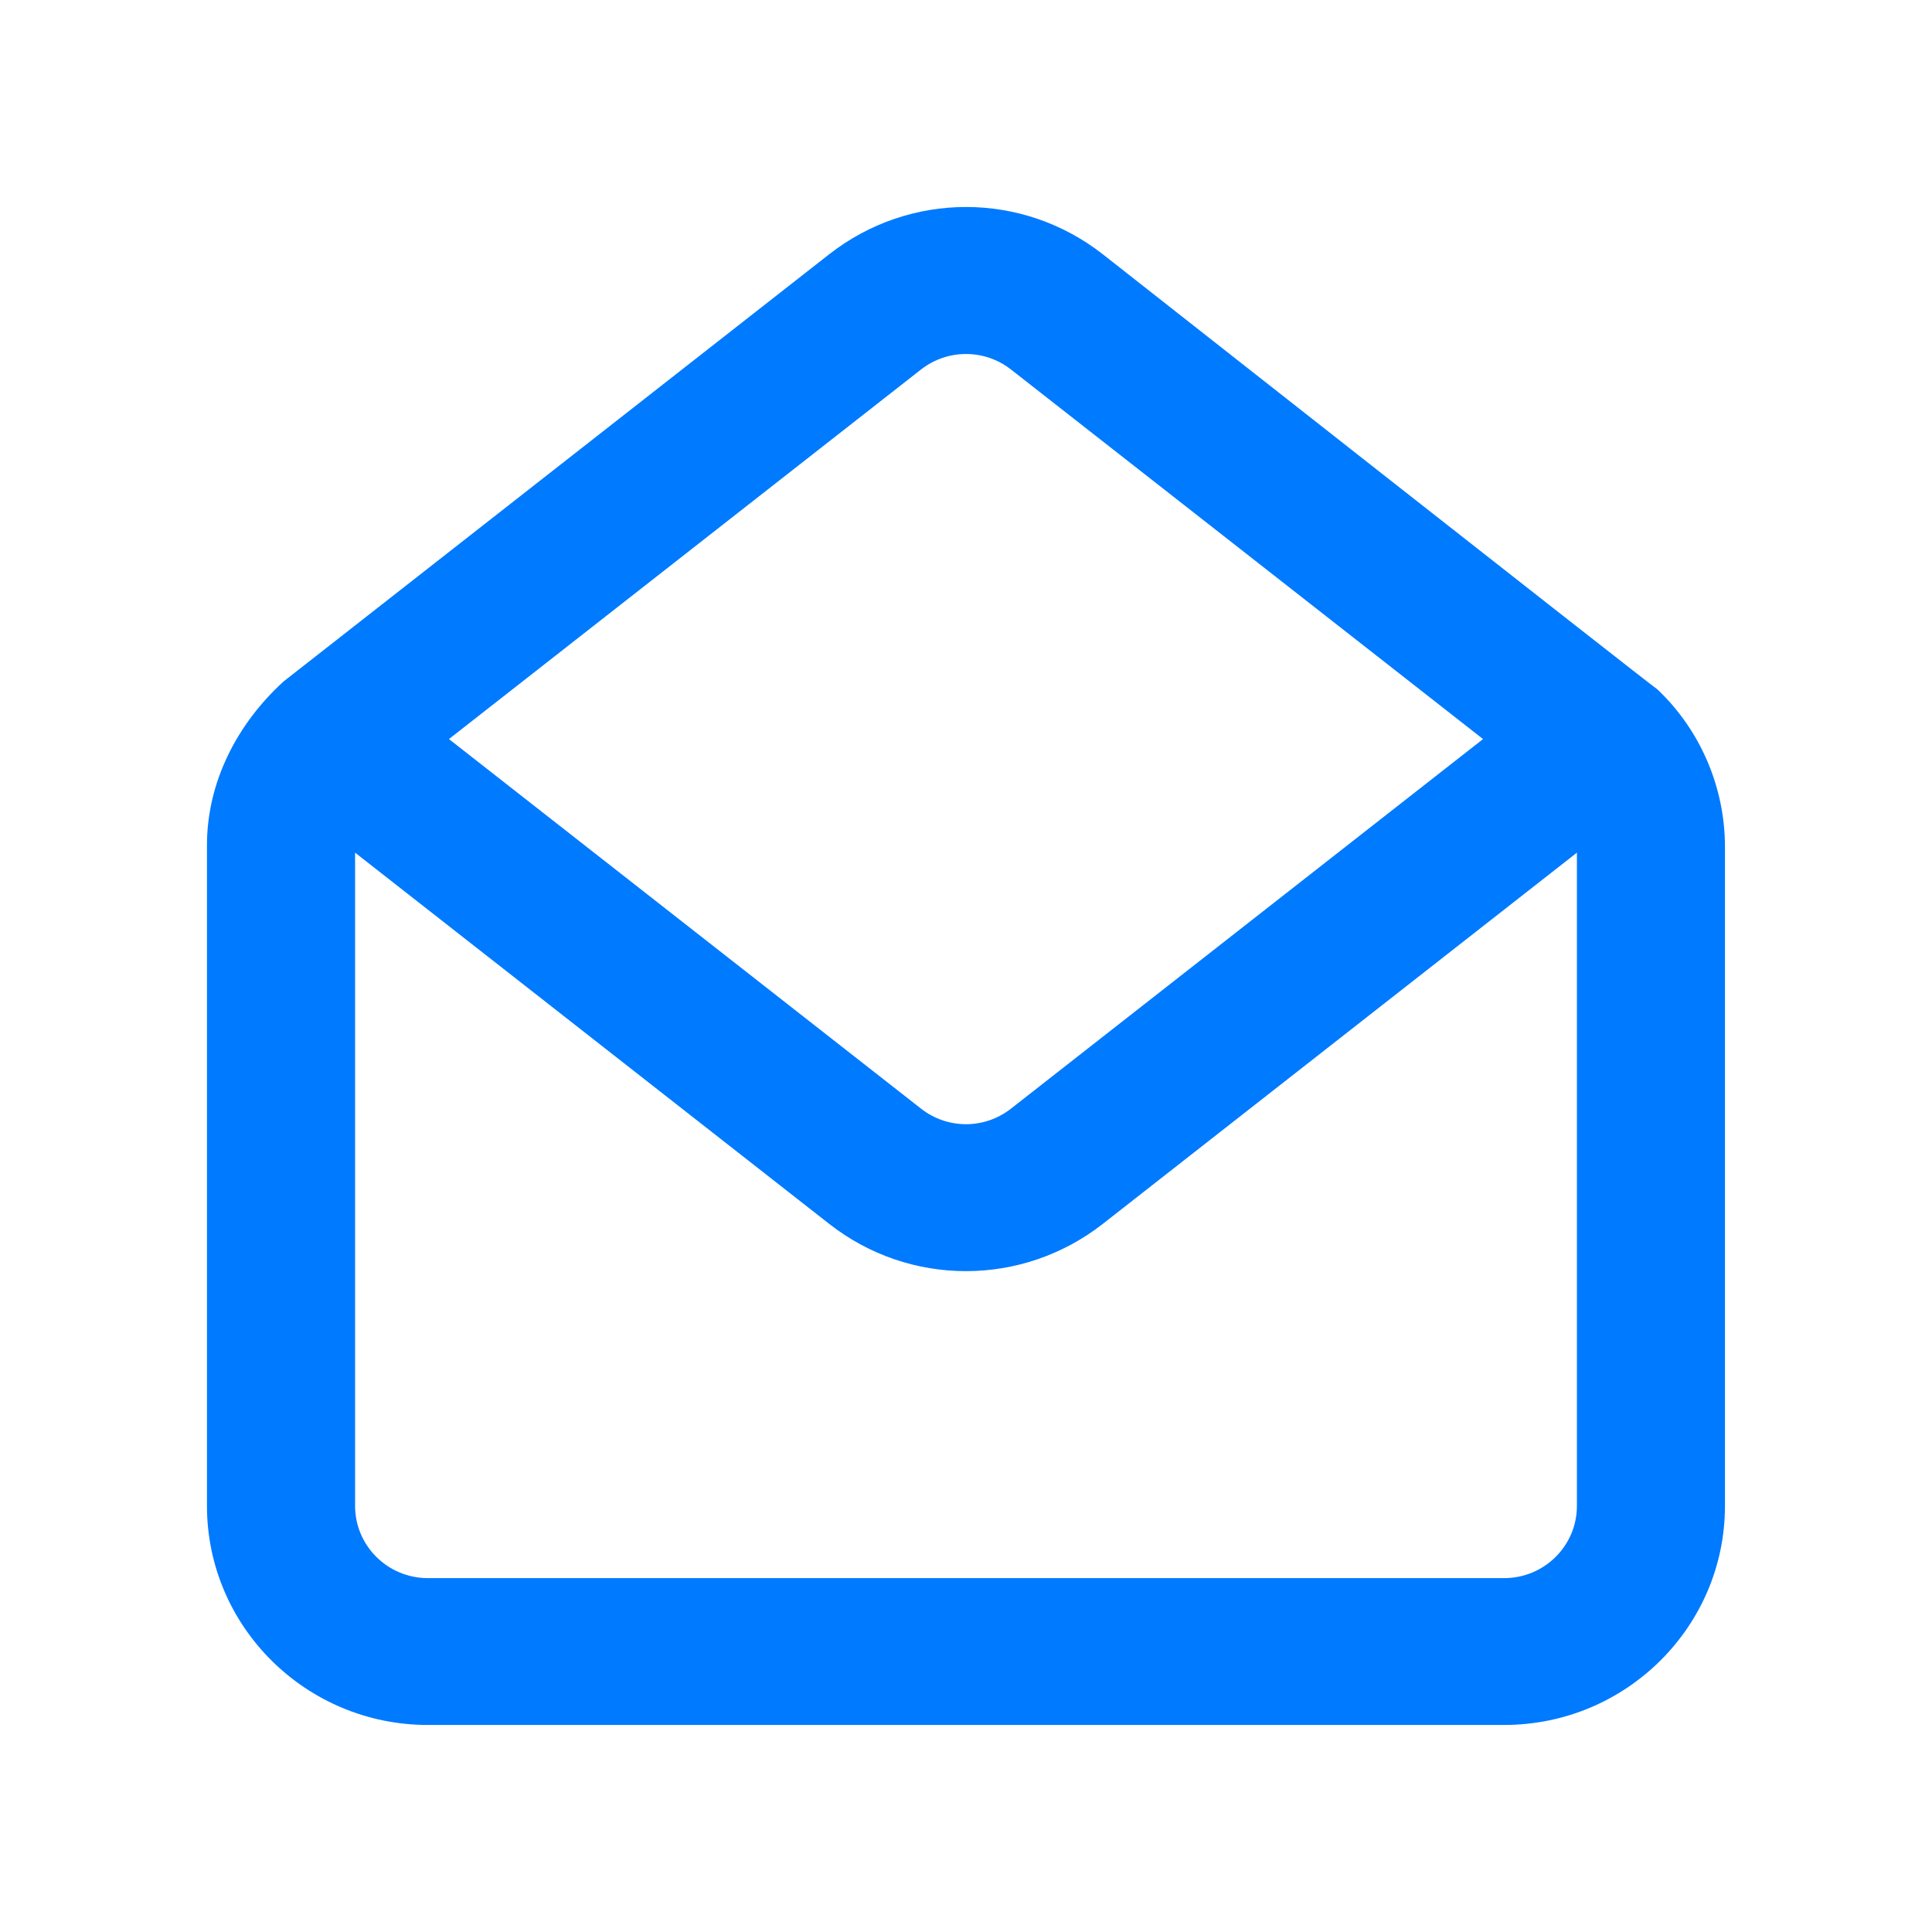 <svg width="24" height="24" viewBox="0 0 24 24" fill="none" xmlns="http://www.w3.org/2000/svg">
    <path
        d="M5.315 21.428H18.685C20.198 21.428 21.428 20.208 21.428 18.707V10.519C21.428 9.781 21.122 9.068 20.588 8.563C20.543 8.541 13.7 3.159 13.7 3.159C12.699 2.375 11.301 2.376 10.3 3.159L3.523 8.465C2.945 8.992 2.565 9.721 2.571 10.519V18.707C2.571 20.208 3.802 21.428 5.315 21.428ZM11.44 4.591C11.769 4.333 12.231 4.333 12.56 4.591L18.423 9.181L12.56 13.771C12.231 14.03 11.769 14.03 11.44 13.771L5.577 9.181L11.44 4.591ZM4.411 10.592L10.3 15.203C11.3 15.987 12.699 15.986 13.7 15.203L19.589 10.592V18.707C19.589 19.202 19.184 19.604 18.685 19.604H5.315C4.816 19.604 4.411 19.202 4.411 18.707V10.592Z"
        fill="#007AFF" />
</svg>
